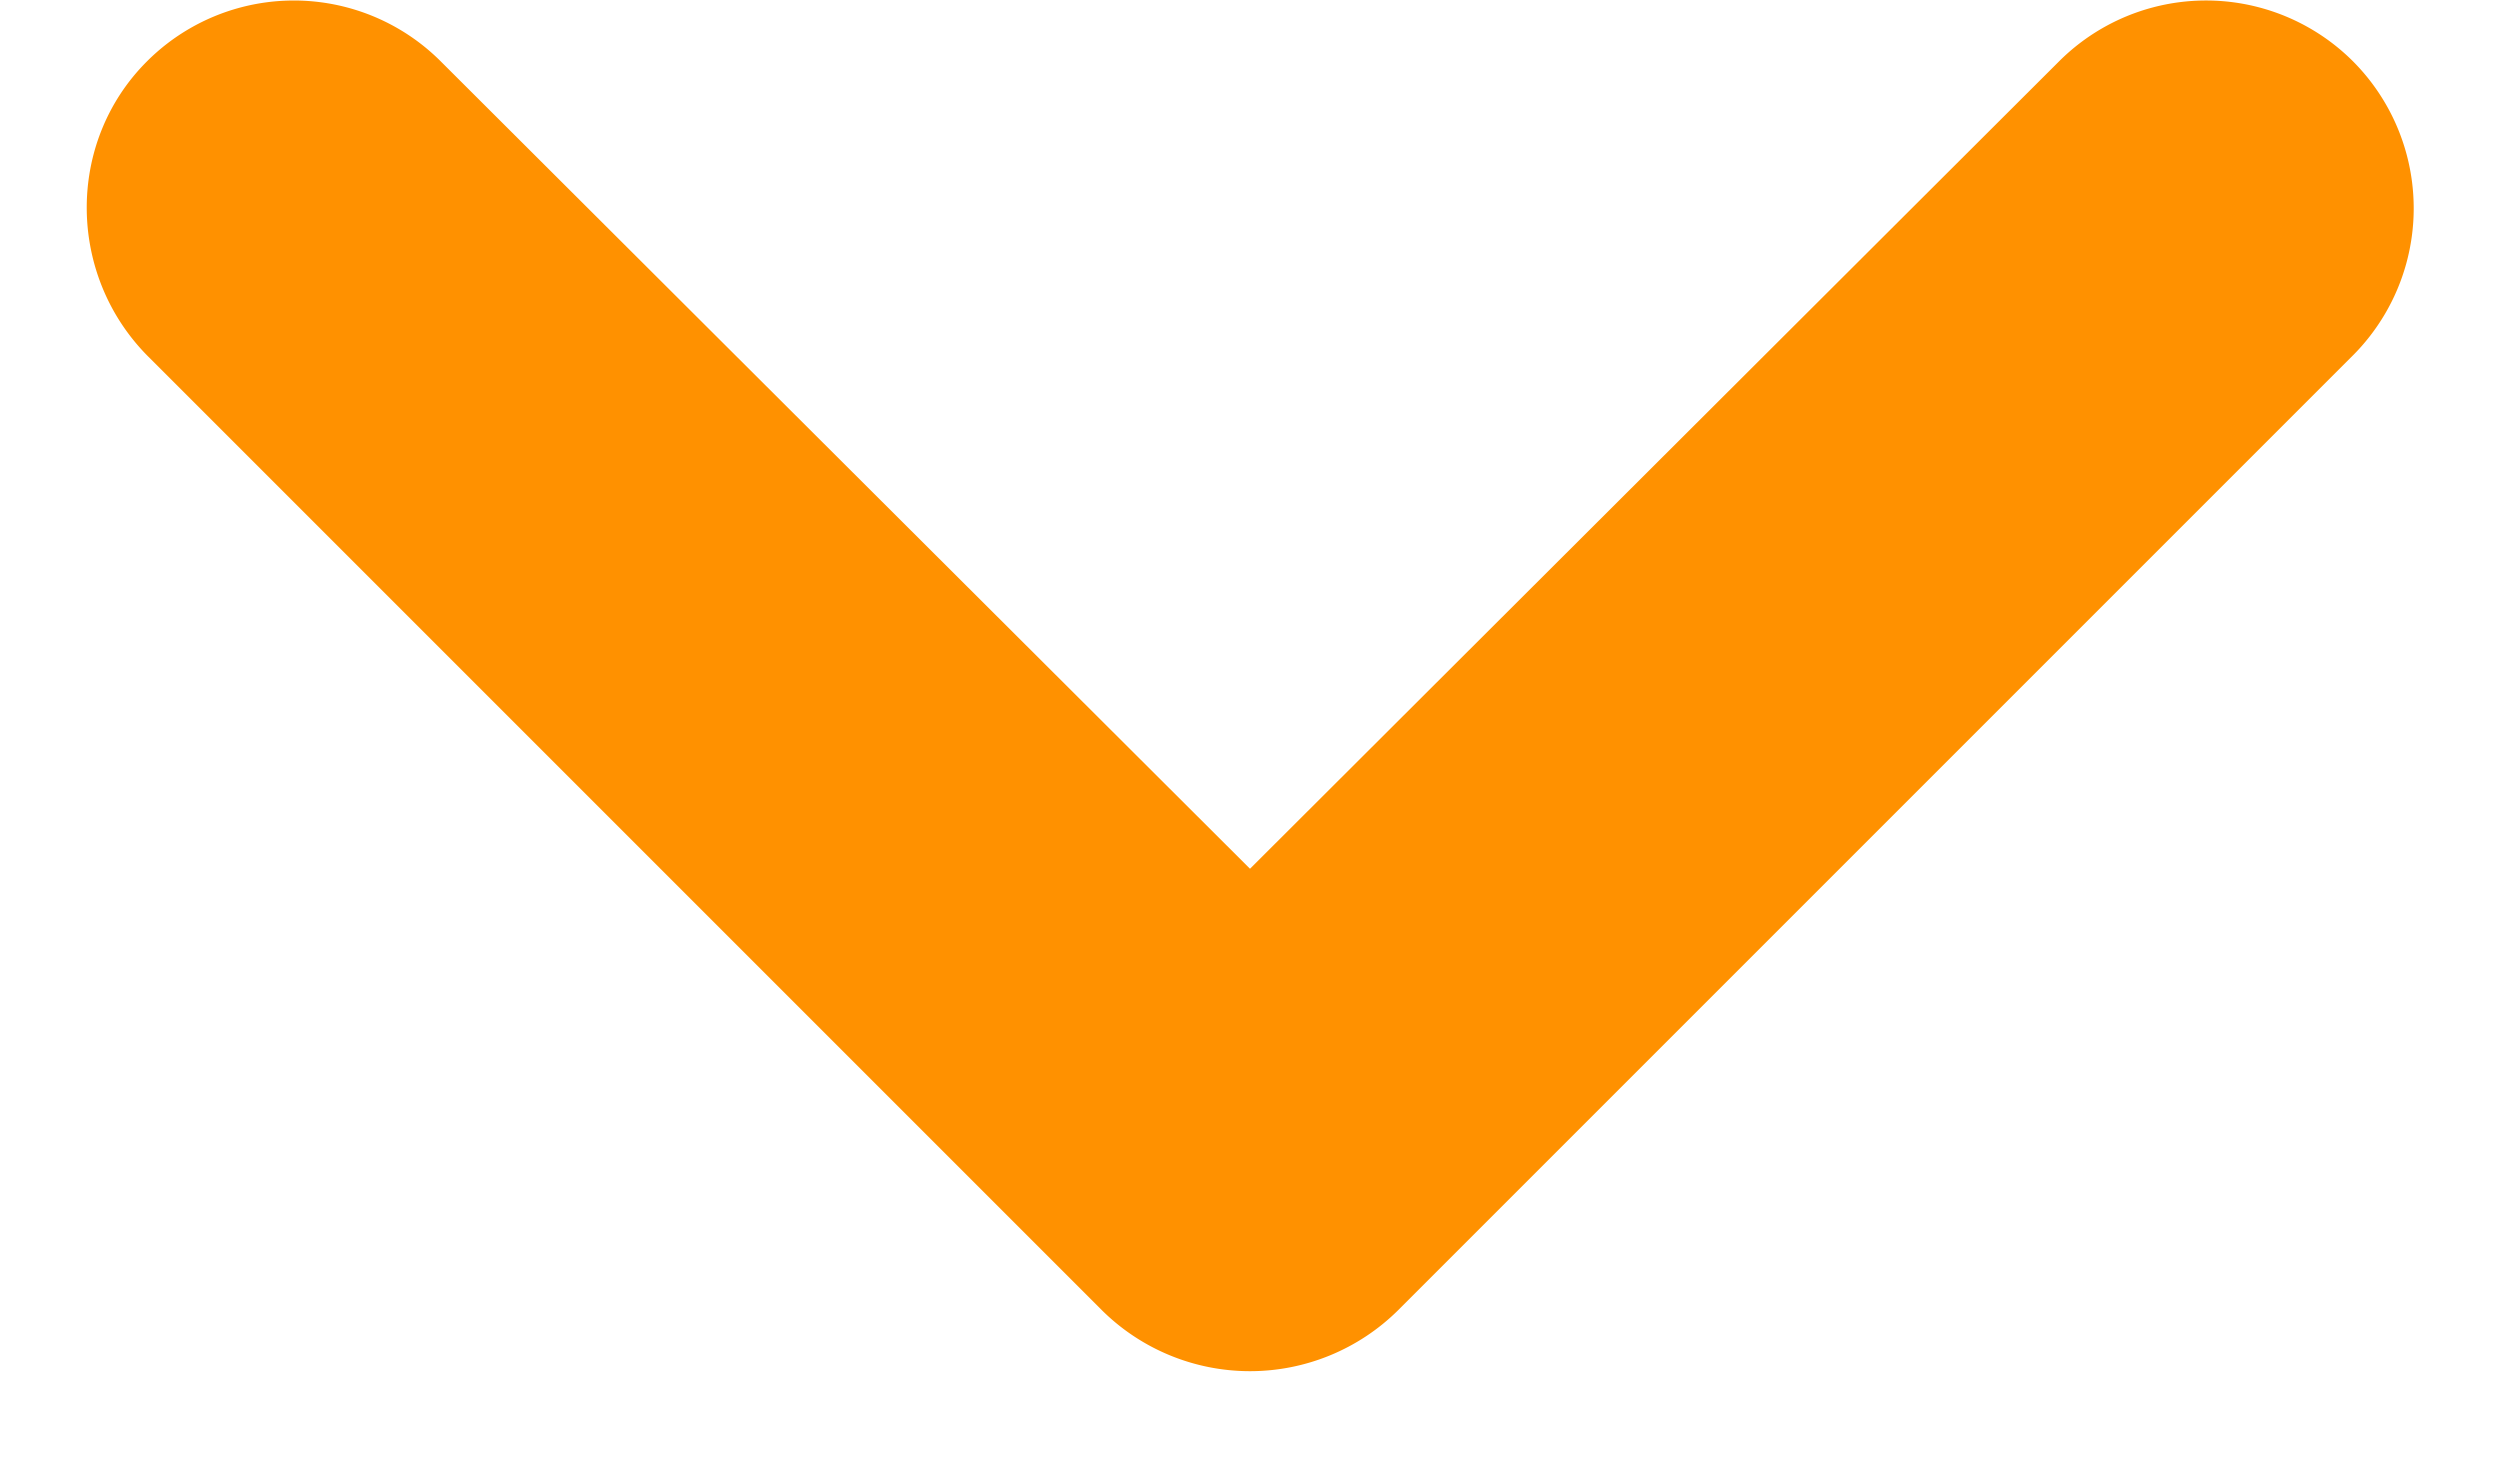 <svg height="7" viewBox="0 0 12 7" width="12" xmlns="http://www.w3.org/2000/svg"><g fill="none" fill-rule="evenodd"><path d="m-6-9h24v24h-24z"/><path d="m11.295.295a.998.998 0 0 0 -1.412 0l-3.883 3.875-3.883-3.874a.997.997 0 0 0 -1.412-.001c-.39.39-.382 1.028.007 1.417l4.576 4.576a1.01 1.01 0 0 0 1.424 0l4.576-4.576a1 1 0 0 0 .007-1.417z" fill="#ff9100"/></g></svg>